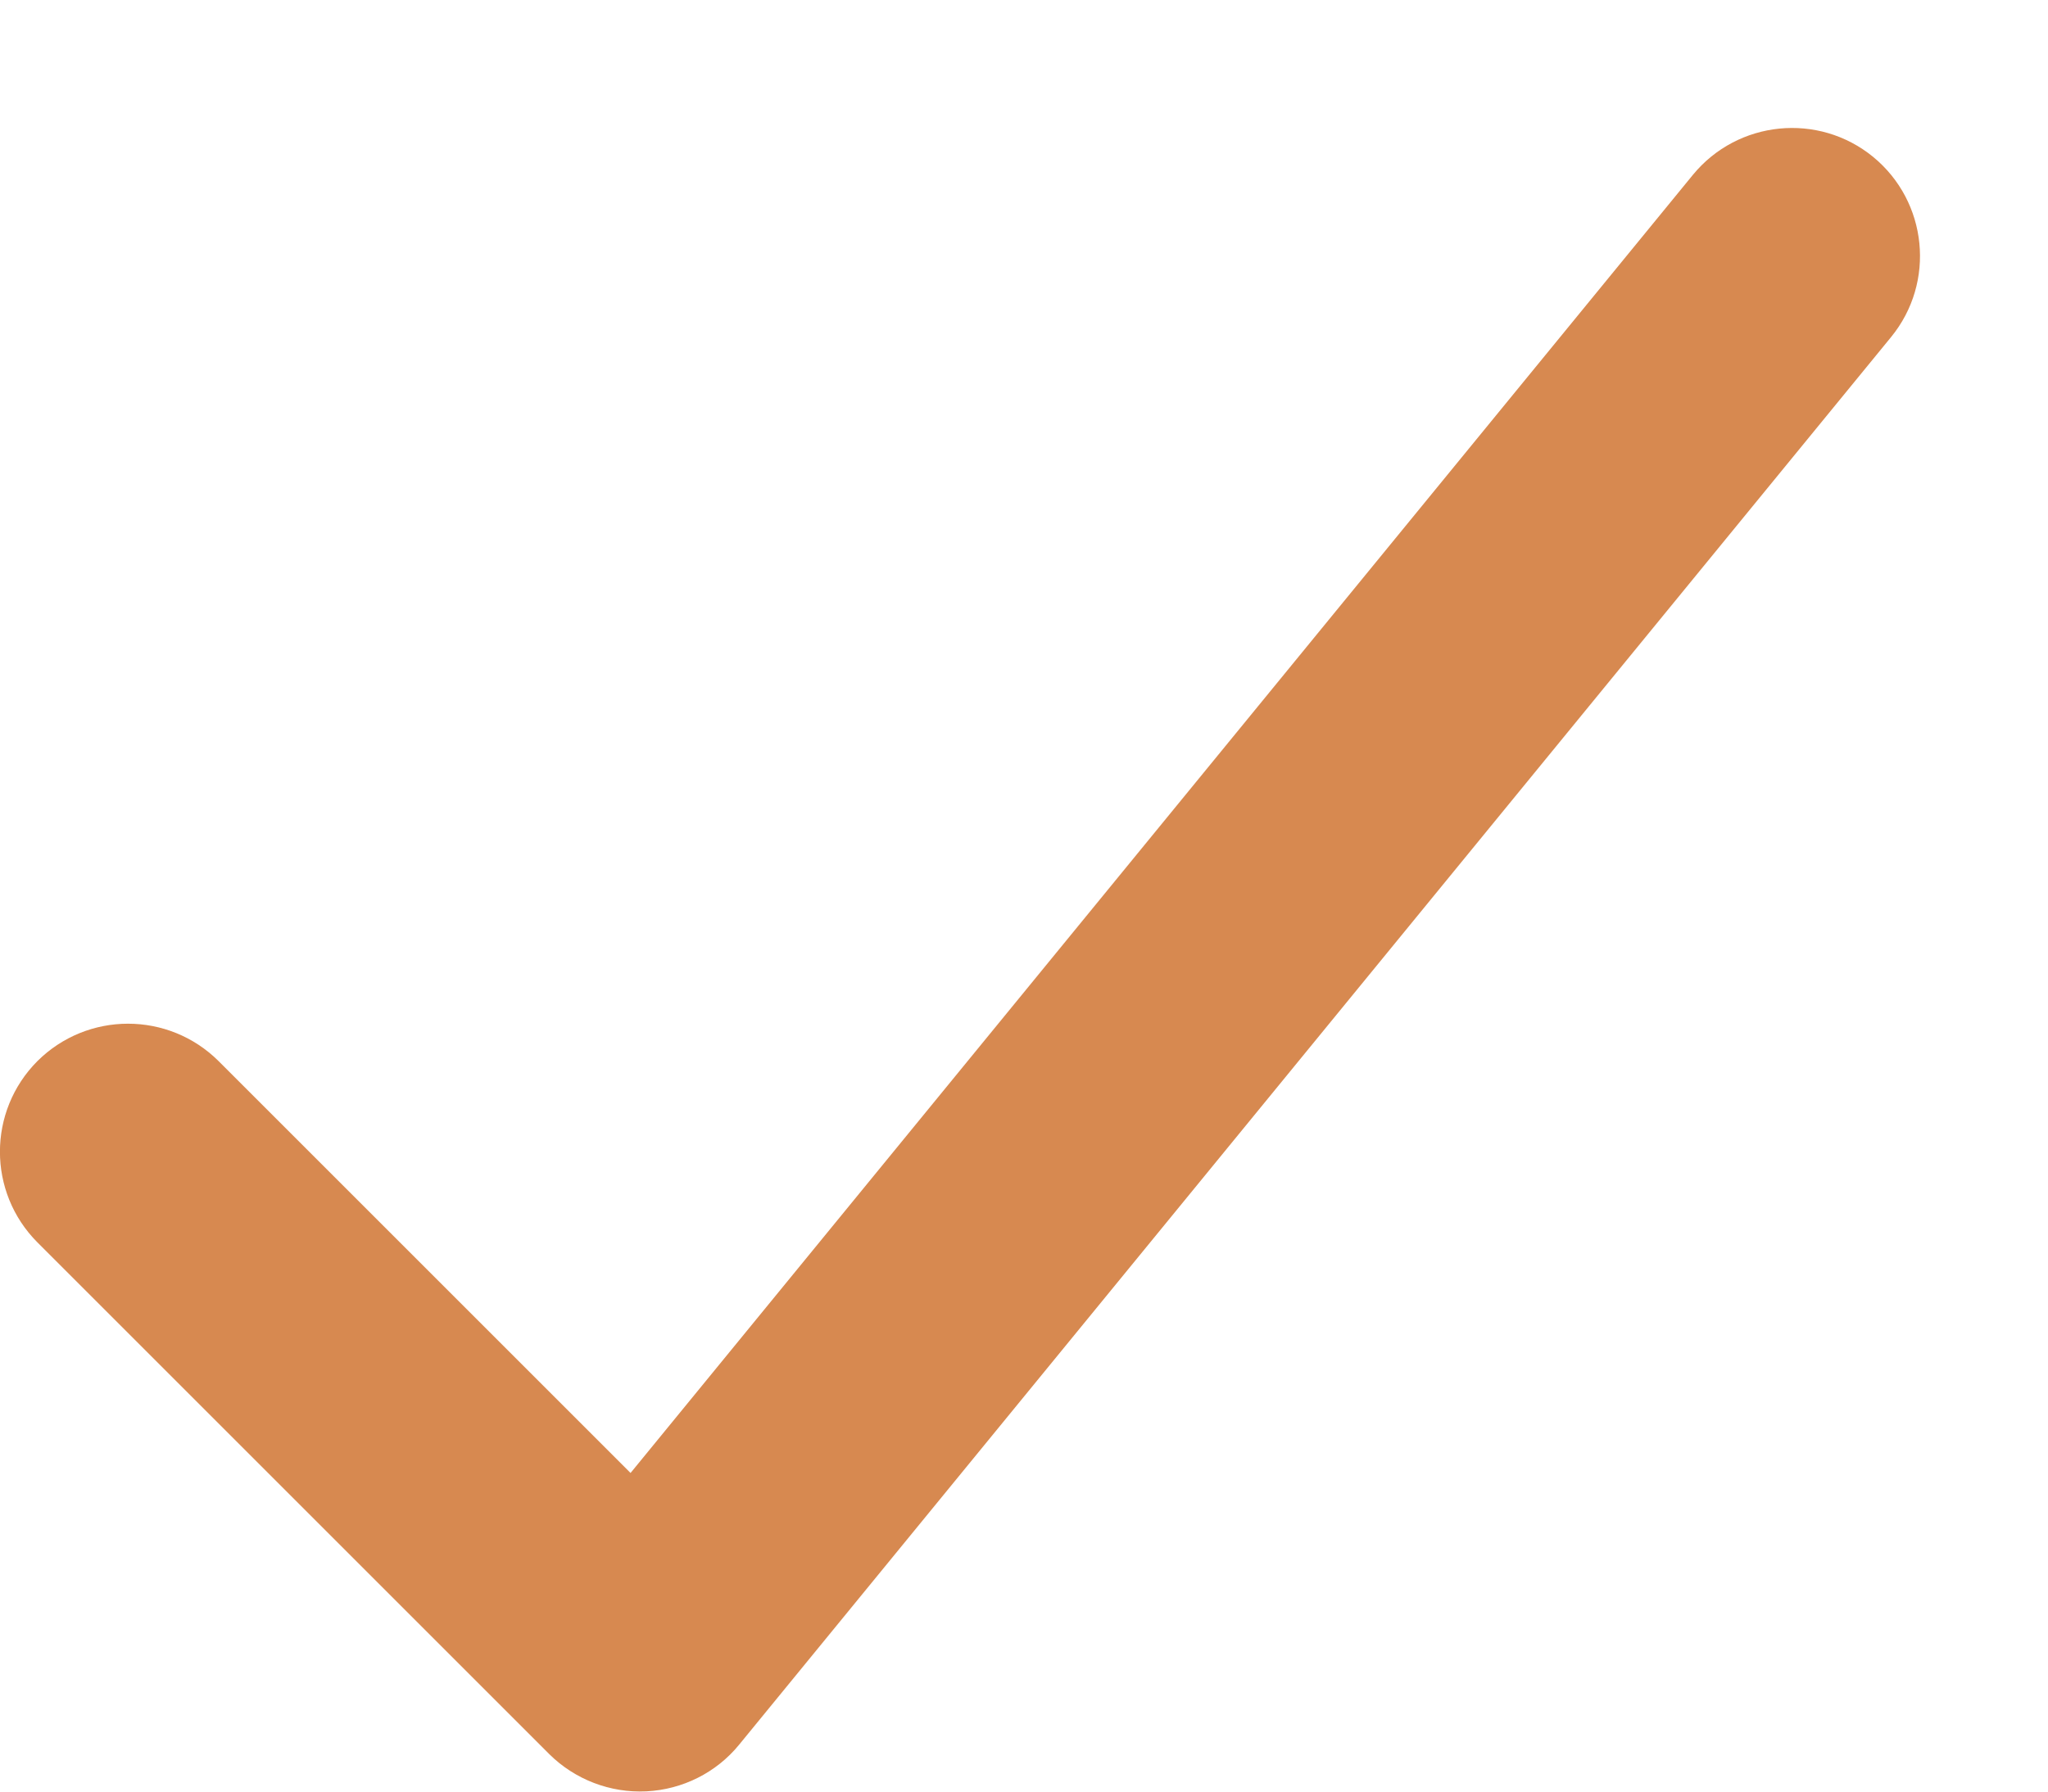 <svg width="8" height="7" viewBox="0 0 8 7" fill="none" xmlns="http://www.w3.org/2000/svg">
<path d="M0.854 4.146C0.658 3.951 0.342 3.951 0.146 4.146C-0.049 4.342 -0.049 4.658 0.146 4.854L0.854 4.146ZM2.5 6.5L2.146 6.854C2.246 6.953 2.384 7.006 2.525 6.999C2.666 6.992 2.798 6.926 2.887 6.817L2.5 6.5ZM7.387 1.317C7.562 1.103 7.53 0.788 7.317 0.613C7.103 0.438 6.788 0.47 6.613 0.683L7.387 1.317ZM0.146 4.854L2.146 6.854L2.854 6.146L0.854 4.146L0.146 4.854ZM2.887 6.817L7.387 1.317L6.613 0.683L2.113 6.183L2.887 6.817Z" fill="#D78950"/>
</svg>
